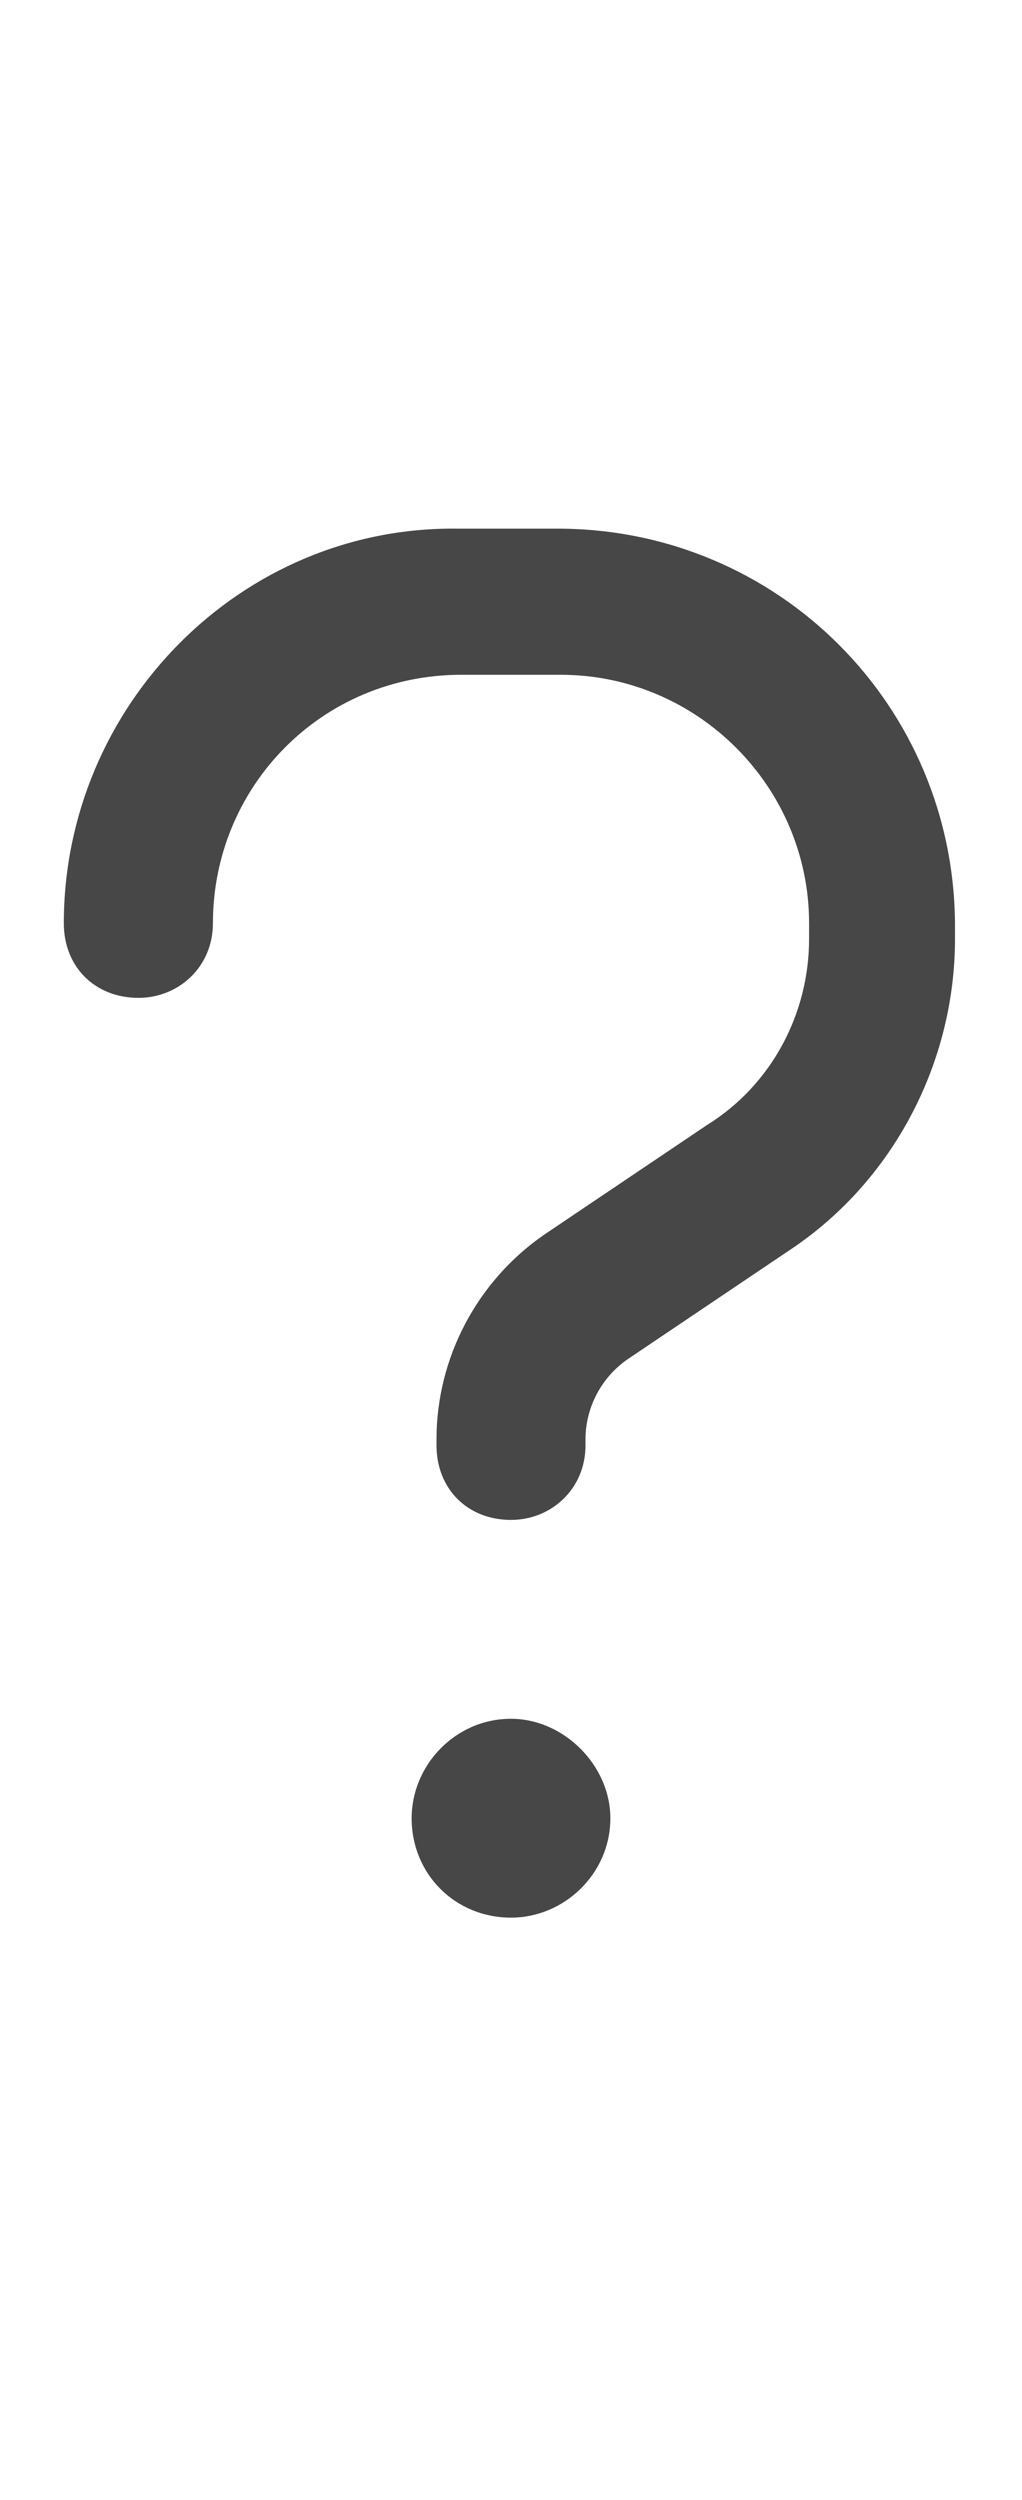 <svg width="9" height="22" viewBox="0 0 9 22" fill="none" xmlns="http://www.w3.org/2000/svg">
<g id="label-paired / sm / question-sm / bold" clip-path="url(#clip0_3578_642)">
<path id="icon" d="M1.875 8.125C1.875 8.508 1.574 8.781 1.219 8.781C0.836 8.781 0.562 8.508 0.562 8.125C0.562 6.211 2.121 4.625 4.035 4.652H4.91C6.852 4.652 8.41 6.211 8.41 8.152V8.262C8.41 9.355 7.863 10.395 6.961 10.996L5.539 11.953C5.293 12.117 5.156 12.391 5.156 12.664V12.719C5.156 13.102 4.855 13.375 4.5 13.375C4.117 13.375 3.844 13.102 3.844 12.719V12.664C3.844 11.953 4.199 11.27 4.801 10.859L6.223 9.902C6.797 9.547 7.125 8.918 7.125 8.262V8.125C7.125 6.922 6.141 5.938 4.938 5.938H4.062C2.832 5.938 1.875 6.922 1.875 8.125ZM4.5 16.875C4.008 16.875 3.625 16.492 3.625 16C3.625 15.535 4.008 15.125 4.5 15.125C4.965 15.125 5.375 15.535 5.375 16C5.375 16.492 4.965 16.875 4.5 16.875Z" fill="black" fill-opacity="0.72"/>
</g>
<defs>
<clipPath id="clip0_3578_642">
<rect width="9" height="22" fill="white"/>
</clipPath>
</defs>
</svg>
